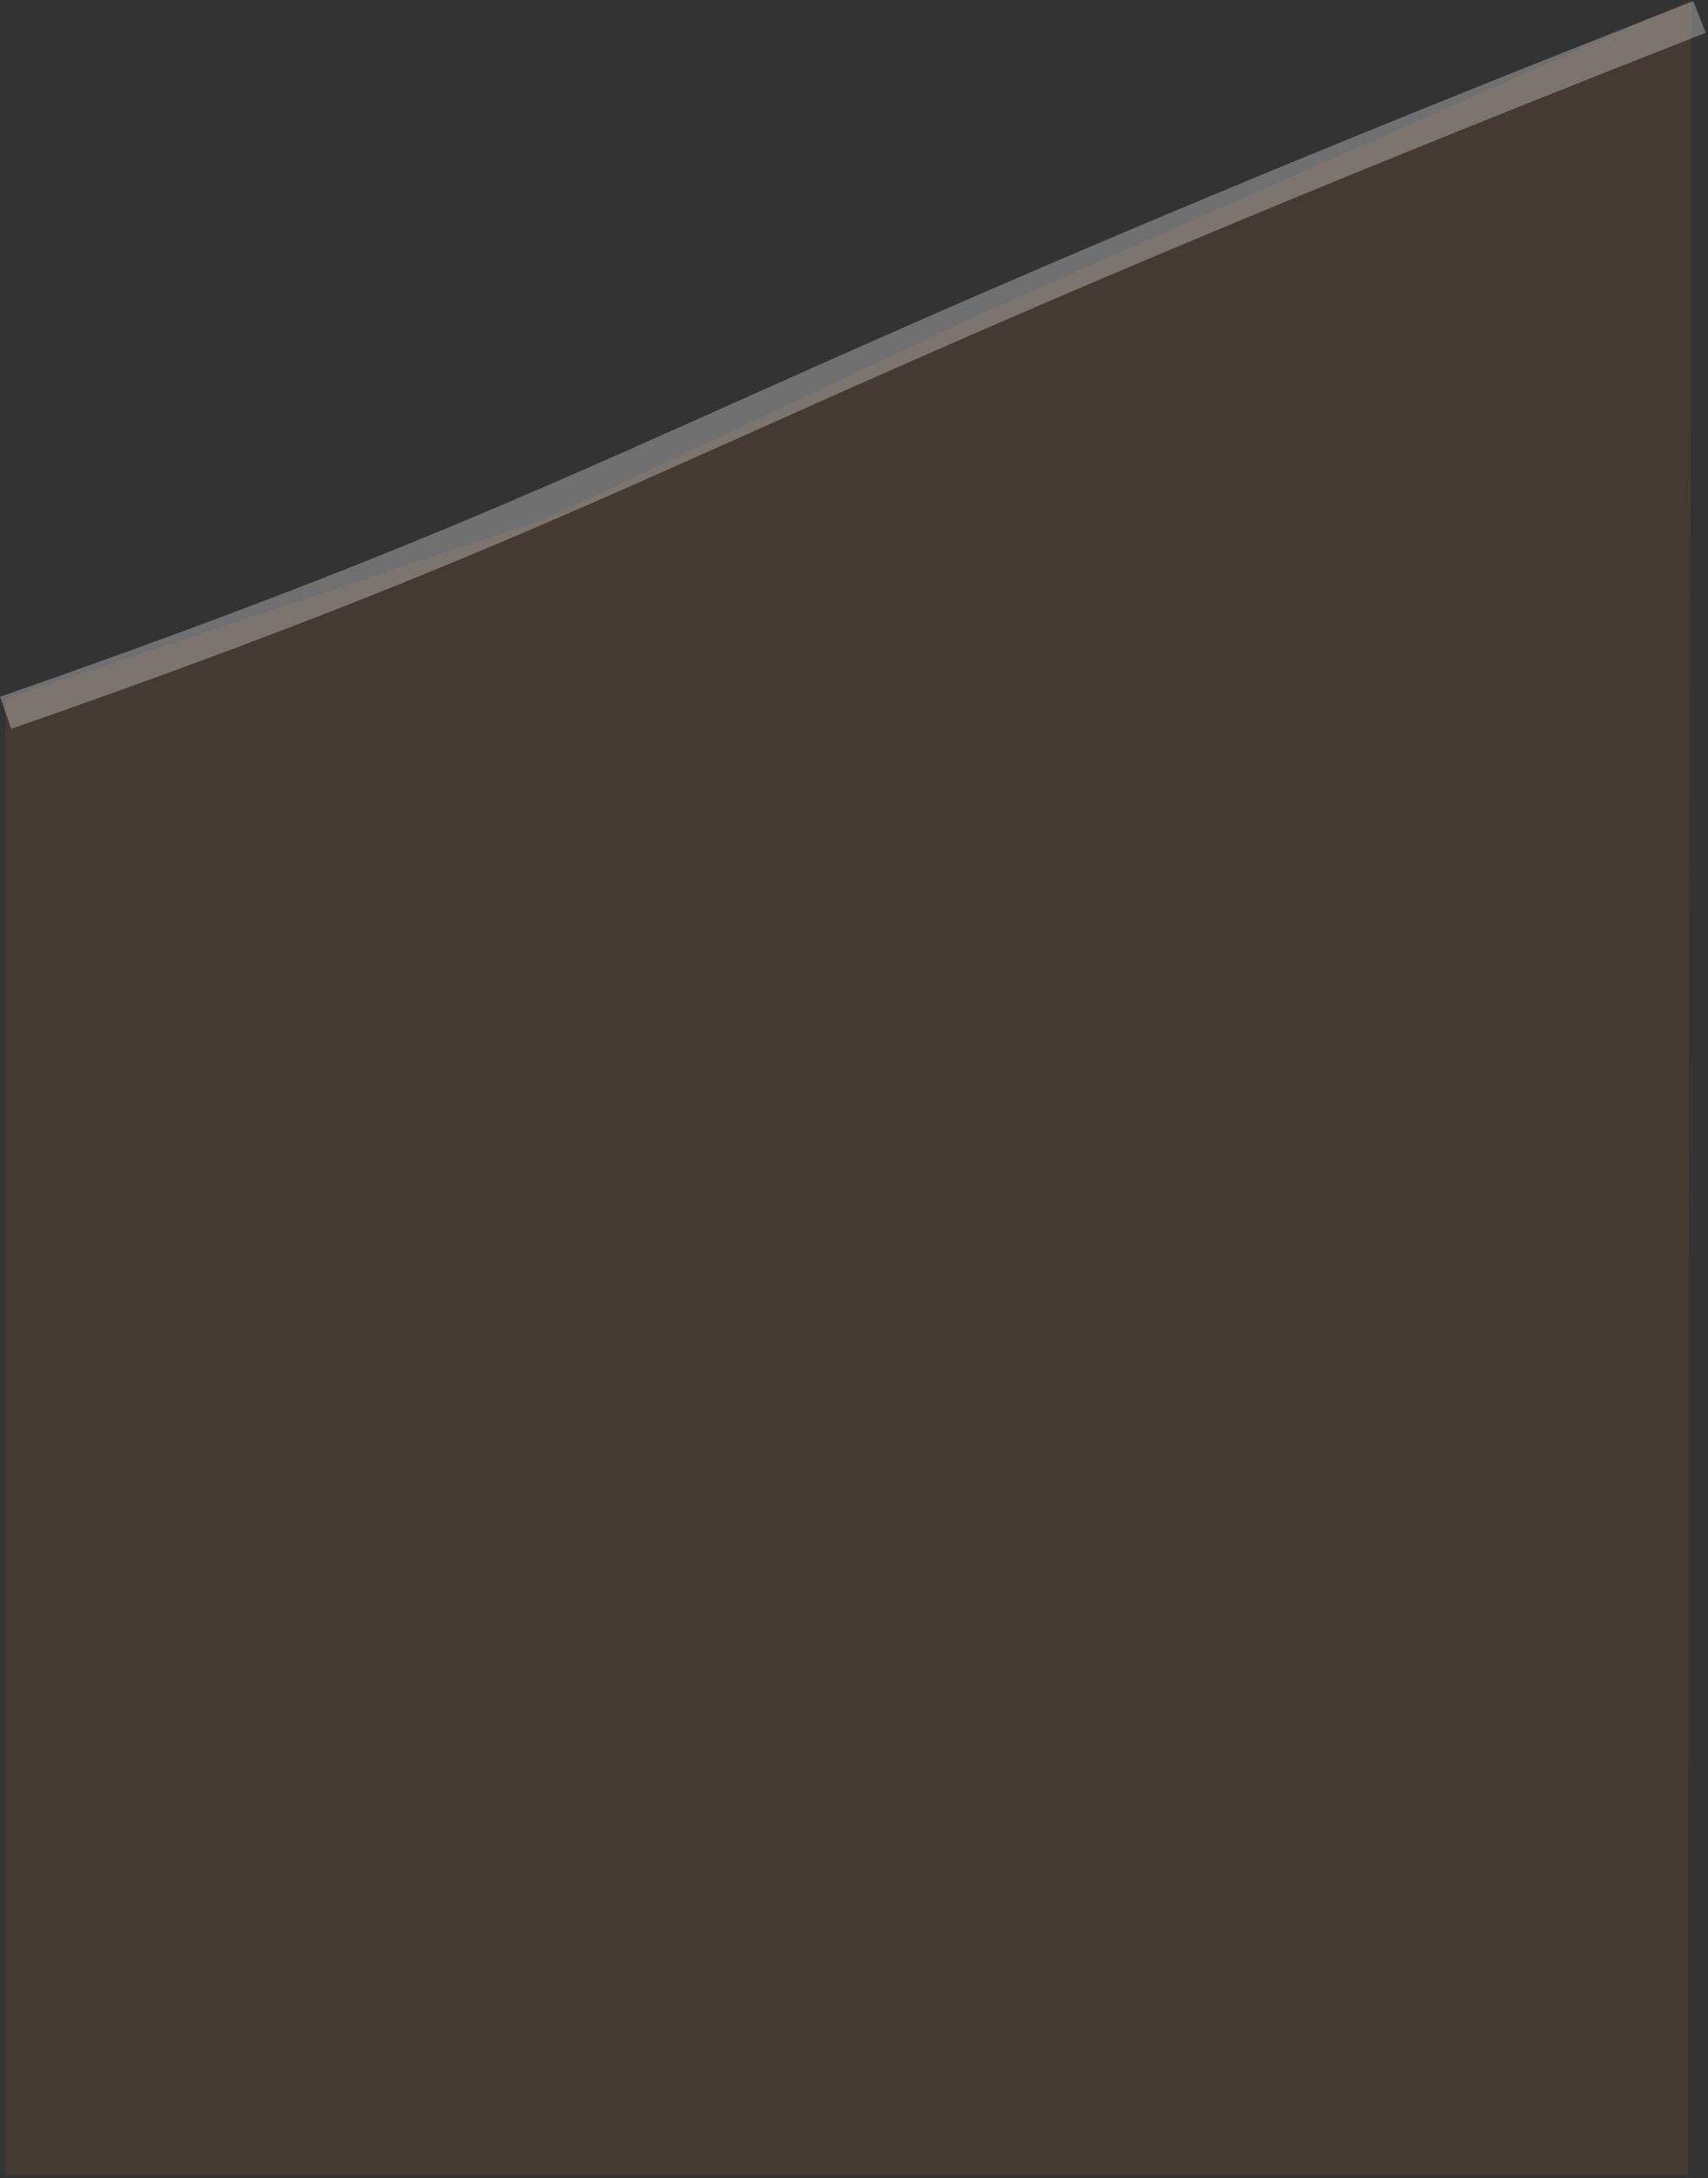 <svg width="302" height="385" viewBox="0 0 302 385" fill="none" xmlns="http://www.w3.org/2000/svg">
<rect x="0" y="0" width="302" height="385" fill="#333333" stroke="none"/>
<path opacity="0.1" d="M298.5 384.5C298.5 359.667 298.5 147.5 299 72.5V0L264 15.5L174.5 55L97 91.5L1 123.5V384.5H298.5Z" fill="#EB7D2D"/>
<path d="M300.5 3C117 75 120 84.5 1 126" stroke="white" stroke-opacity="0.3" stroke-width="6"/>
</svg>
